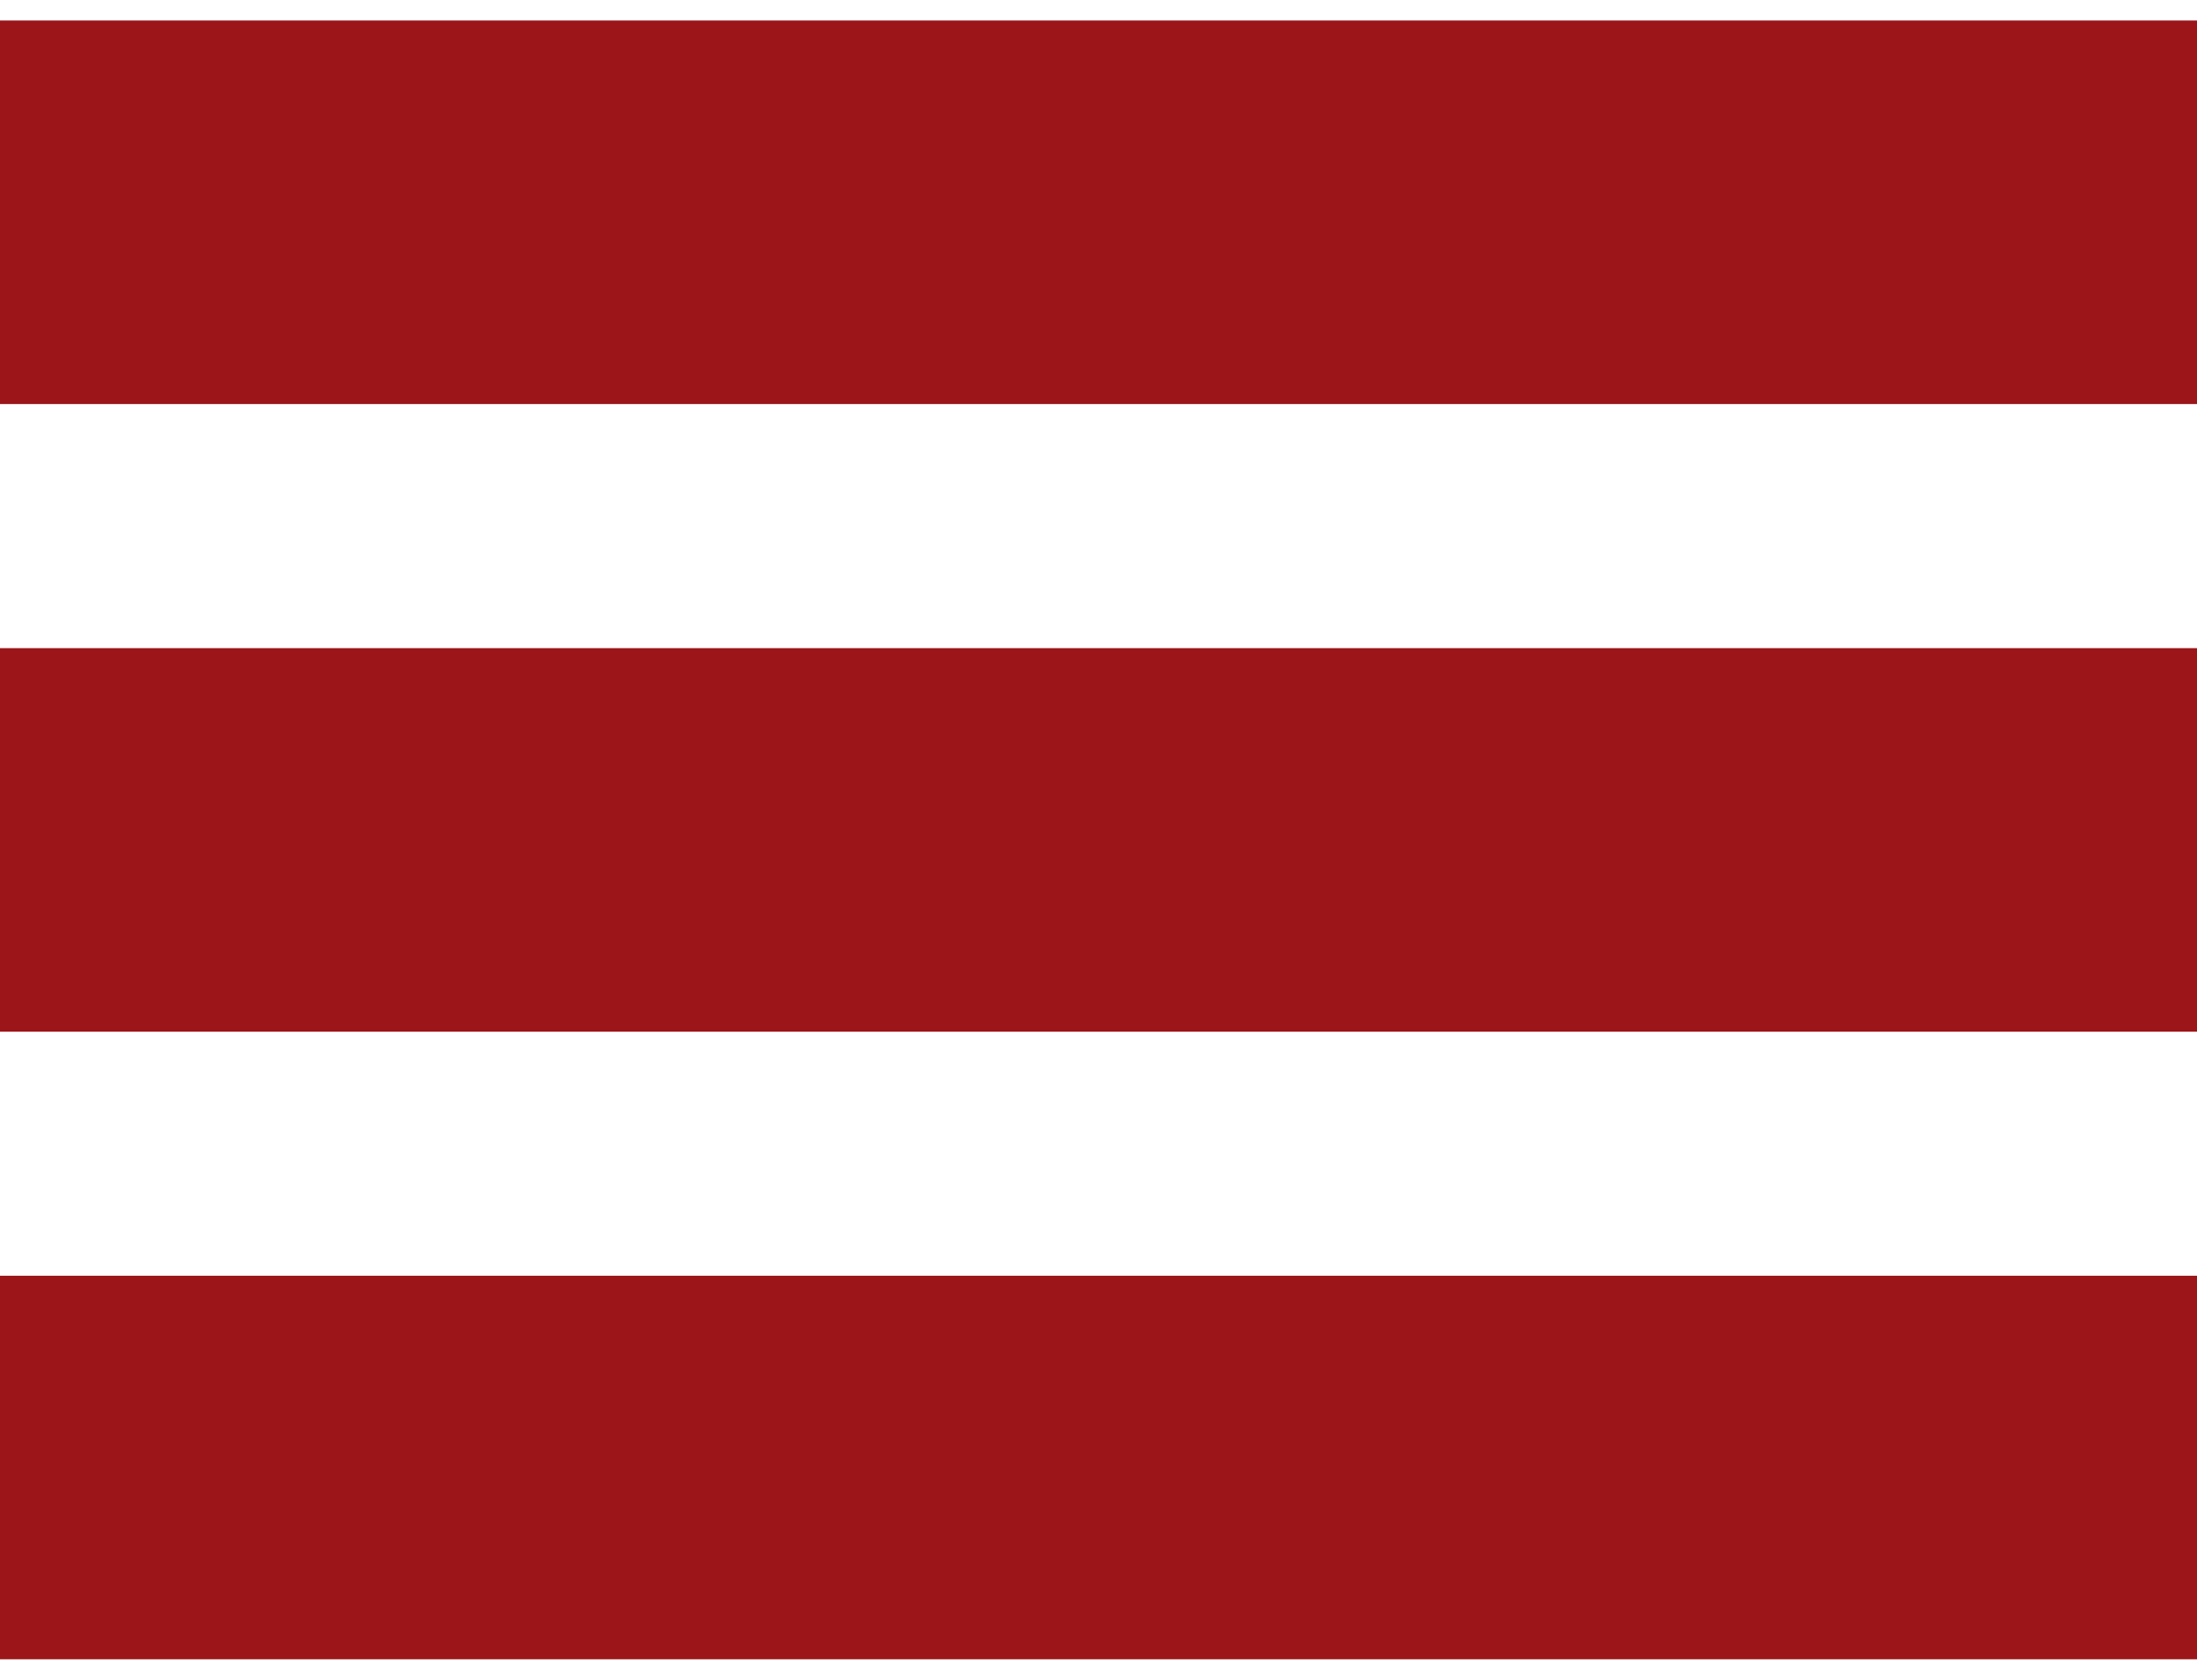 <svg width="51" height="39" viewBox="0 0 51 39" fill="none" xmlns="http://www.w3.org/2000/svg">
<rect y="0.476" width="51" height="8.905" fill="#9B1519"/>
<rect y="15.048" width="51" height="8.905" fill="#9B1519"/>
<rect y="29.619" width="51" height="8.905" fill="#9B1519"/>
</svg>
